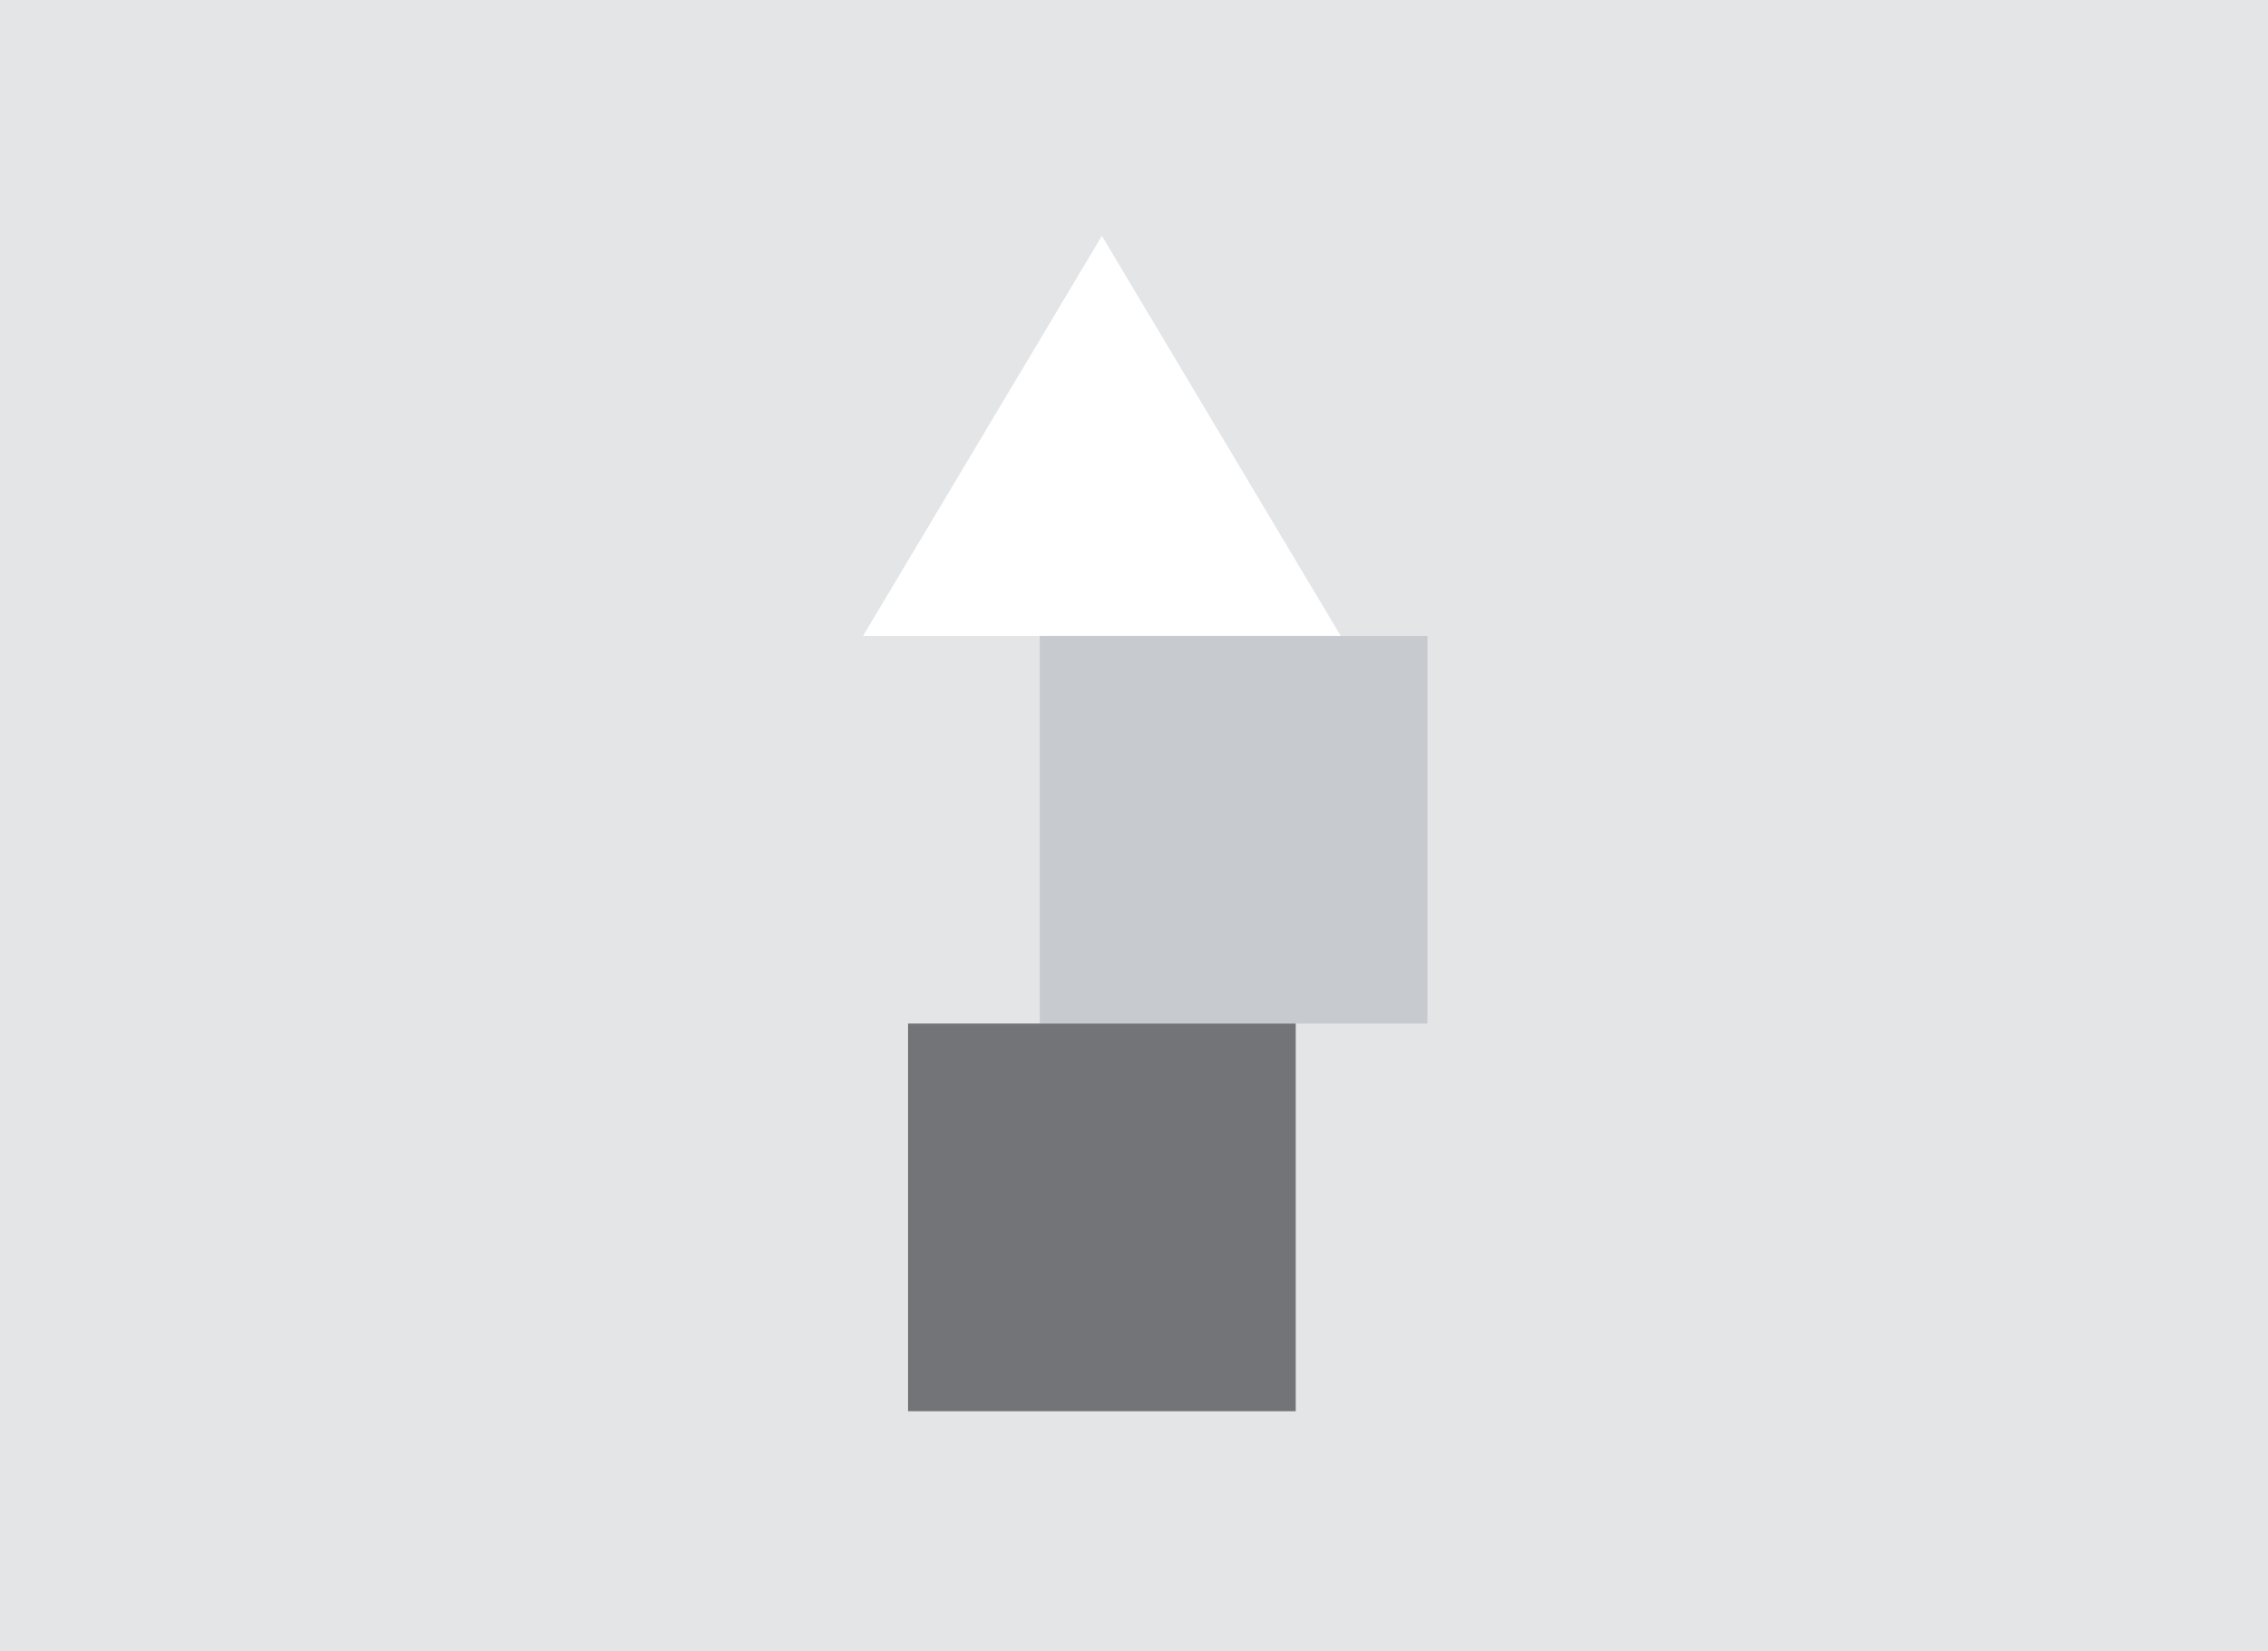 <svg width="375" height="273" viewBox="0 0 375 273" fill="none" xmlns="http://www.w3.org/2000/svg">
<style>
	:root {
		--theme-color-primary: #727477;
		--theme-color-secondary: #c7cbd0;
		--theme-color-tertiary: #e3e5e7;
	}
</style>
<path d="M375 0H0V273H375V0Z" fill="#e3e5e7" style="fill: #e3e5e7"/>
<path d="M221.68 105.15H142.7L182.19 39L221.68 105.15Z" fill="white"/>
<path d="M236.02 105.15H171.92V169.25H236.02V105.15Z" fill="#c7cbd0" style="fill: #c7cbd0"/>
<path d="M214.24 169.25H150.14V233.35H214.24V169.25Z" fill="#727477" style="fill: #727477"/>
</svg>
